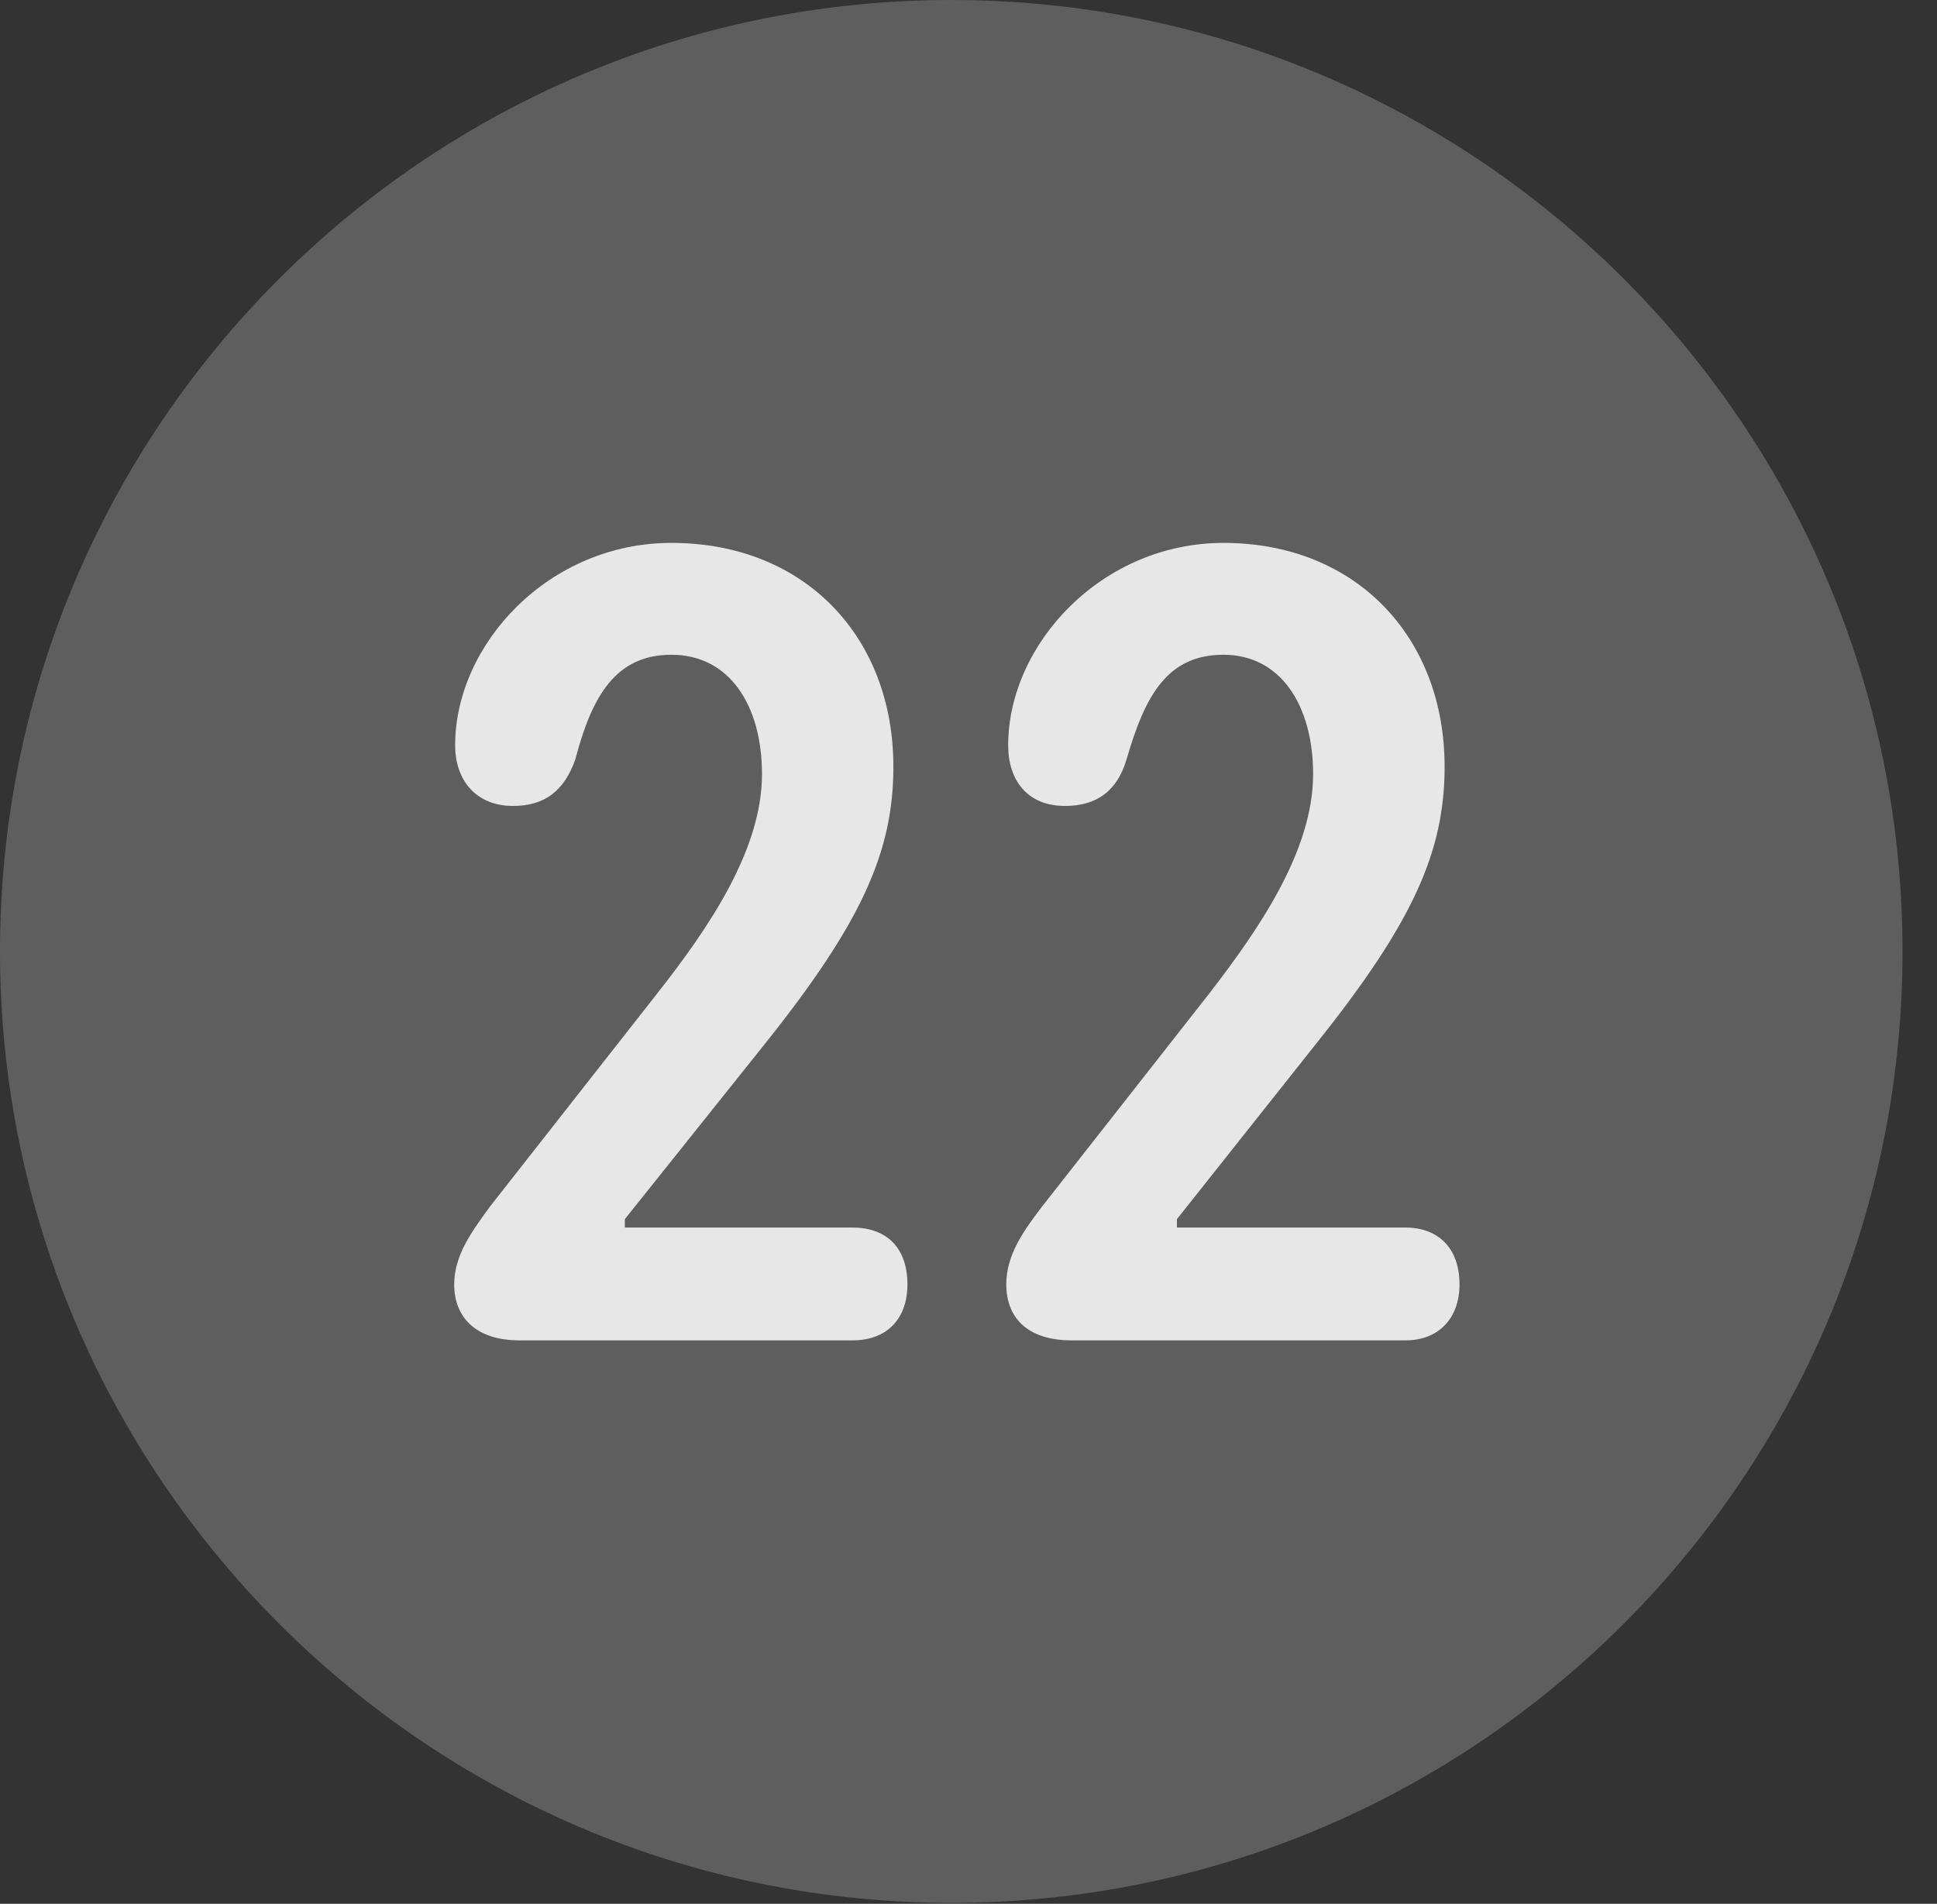<?xml version="1.0" encoding="UTF-8"?>
<!--Generator: Apple Native CoreSVG 341-->
<!DOCTYPE svg
PUBLIC "-//W3C//DTD SVG 1.1//EN"
       "http://www.w3.org/Graphics/SVG/1.1/DTD/svg11.dtd">
<svg version="1.1" xmlns="http://www.w3.org/2000/svg" xmlns:xlink="http://www.w3.org/1999/xlink" viewBox="0 0 20.283 19.932">
 <rect x="0" y="0" width="20.283" height="19.932" fill="#333333" stroke="none"/>
 <g>
  <rect height="19.932" opacity="0" width="20.283" x="0" y="0"/>
  <path d="M9.961 19.922C15.459 19.922 19.922 15.449 19.922 9.961C19.922 4.463 15.459 0 9.961 0C4.473 0 0 4.463 0 9.961C0 15.449 4.473 19.922 9.961 19.922Z" fill="white" fill-opacity="0.212"/>
  <path d="M5.439 14.033C4.98 14.033 4.756 13.789 4.756 13.447C4.756 13.135 4.951 12.881 5.127 12.637L6.875 10.41C7.412 9.727 7.979 8.906 7.979 8.105C7.979 7.383 7.637 6.855 7.031 6.855C6.455 6.855 6.201 7.275 6.025 7.949C5.908 8.281 5.703 8.438 5.371 8.438C4.99 8.438 4.766 8.174 4.766 7.803C4.766 6.748 5.742 5.684 7.031 5.684C8.428 5.684 9.355 6.67 9.355 8.027C9.355 8.916 9.023 9.658 8.018 10.918L6.543 12.764L6.543 12.852L8.926 12.852C9.287 12.852 9.502 13.066 9.502 13.447C9.502 13.799 9.297 14.033 8.926 14.033ZM11.221 14.033C10.752 14.033 10.537 13.789 10.537 13.447C10.537 13.135 10.723 12.881 10.908 12.637L12.656 10.41C13.184 9.727 13.75 8.906 13.75 8.105C13.75 7.383 13.408 6.855 12.812 6.855C12.227 6.855 11.992 7.275 11.797 7.949C11.699 8.281 11.484 8.438 11.152 8.438C10.762 8.438 10.557 8.174 10.557 7.803C10.557 6.748 11.533 5.684 12.812 5.684C14.199 5.684 15.127 6.67 15.127 8.027C15.127 8.916 14.795 9.658 13.789 10.918L12.324 12.764L12.324 12.852L14.717 12.852C15.059 12.852 15.283 13.066 15.283 13.447C15.283 13.799 15.068 14.033 14.717 14.033Z" fill="white" fill-opacity="0.85"/>
 </g>
</svg>
